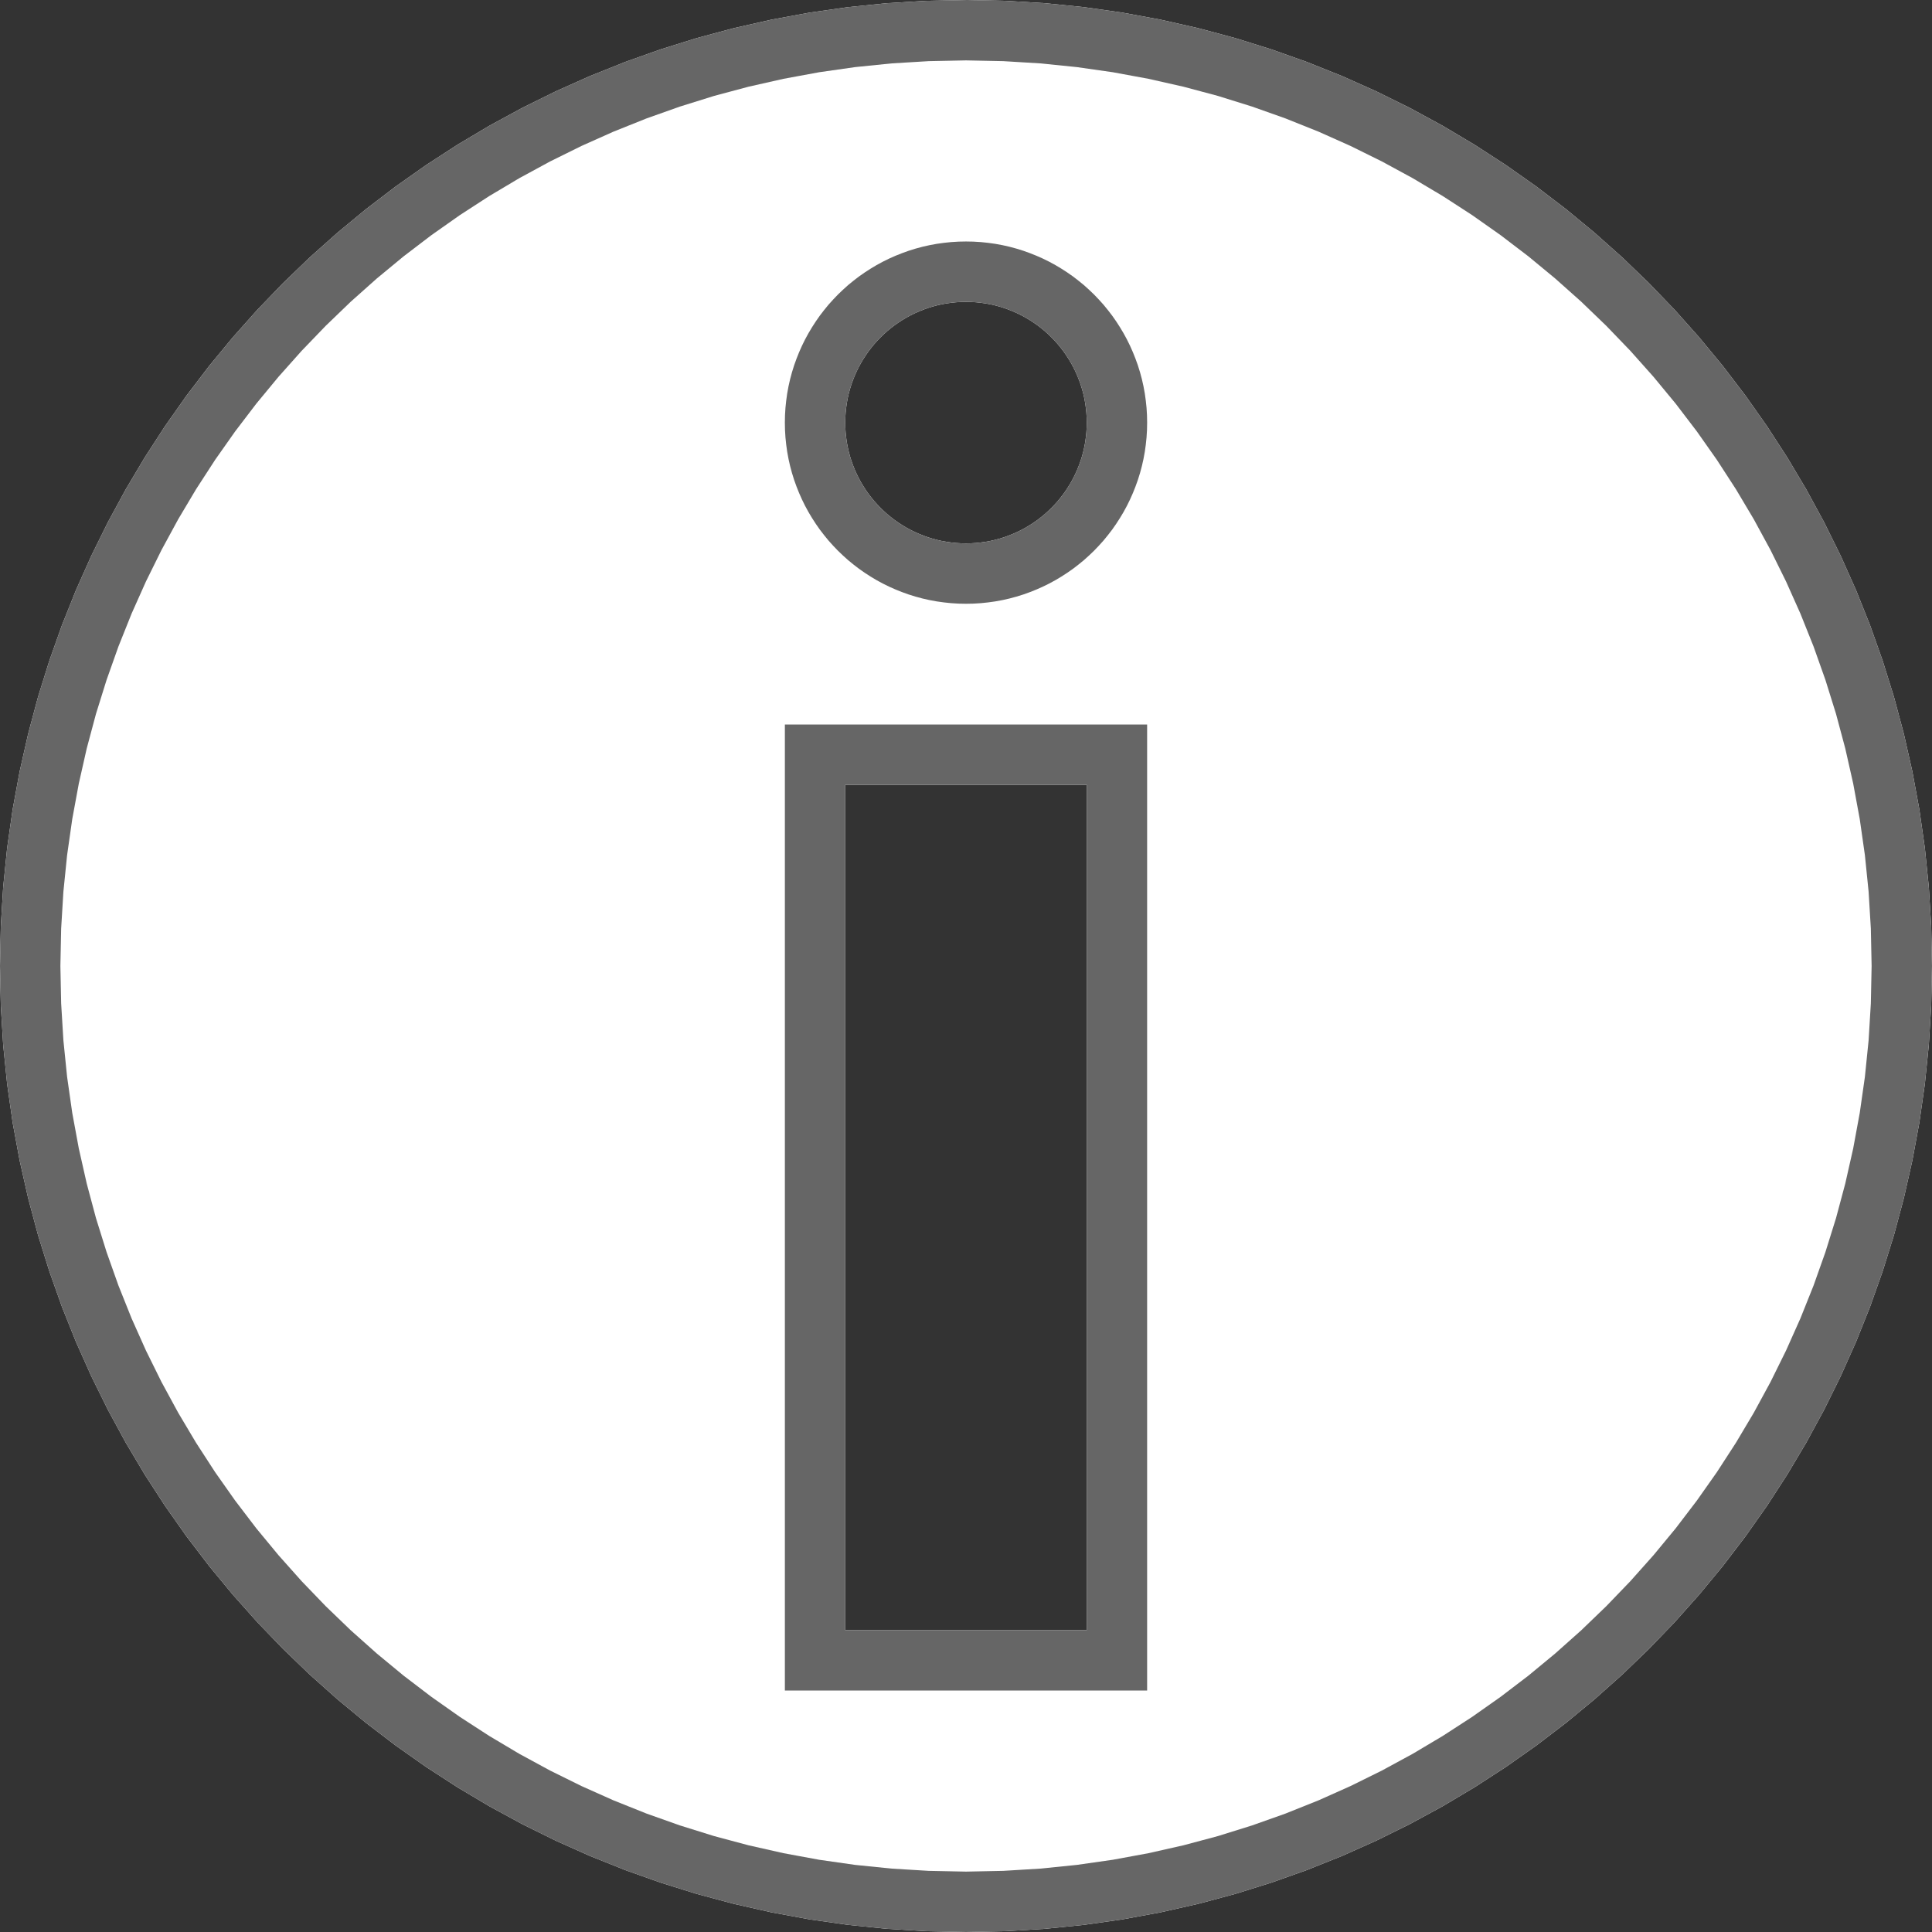<?xml version="1.0" encoding="UTF-8" standalone="no"?>
<!DOCTYPE svg PUBLIC "-//W3C//DTD SVG 1.1//EN" "http://www.w3.org/Graphics/SVG/1.1/DTD/svg11.dtd">
<svg version="1.1" xmlns="http://www.w3.org/2000/svg" xmlns:xlink="http://www.w3.org/1999/xlink" preserveAspectRatio="xMidYMid meet" viewBox="0 0 640 640" width="640" height="640"><rect x="0" y="0" width="640" height="640" fill="#333333" stroke="none"/><defs><path d="M346.23 1.06L359.13 2.37L371.88 4.19L384.46 6.51L396.86 9.31L409.08 12.58L421.1 16.33L432.91 20.52L444.51 25.16L455.88 30.24L467.01 35.74L477.89 41.65L488.51 47.97L498.86 54.68L508.94 61.78L518.72 69.24L528.2 77.07L537.38 85.25L546.23 93.77L554.75 102.62L562.93 111.8L570.76 121.28L578.22 131.06L585.32 141.14L592.03 151.49L598.35 162.11L604.26 172.99L609.76 184.12L614.84 195.49L619.48 207.09L623.67 218.9L627.42 230.92L630.69 243.14L633.49 255.54L635.81 268.12L637.63 280.87L638.94 293.77L639.73 306.82L640 320L639.73 333.18L638.94 346.23L637.63 359.13L635.81 371.88L633.49 384.46L630.69 396.86L627.42 409.08L623.67 421.1L619.48 432.91L614.84 444.51L609.76 455.88L604.26 467.01L598.35 477.89L592.03 488.51L585.32 498.86L578.22 508.94L570.76 518.72L562.93 528.2L554.75 537.38L546.23 546.23L537.38 554.75L528.2 562.93L518.72 570.76L508.94 578.22L498.86 585.32L488.51 592.03L477.89 598.35L467.01 604.26L455.88 609.76L444.51 614.84L432.91 619.48L421.1 623.67L409.08 627.42L396.86 630.69L384.46 633.49L371.88 635.81L359.13 637.63L346.23 638.94L333.18 639.73L320 640L306.82 639.73L293.77 638.94L280.87 637.63L268.12 635.81L255.54 633.49L243.14 630.69L230.92 627.42L218.9 623.67L207.09 619.48L195.49 614.84L184.12 609.76L172.99 604.26L162.11 598.35L151.49 592.03L141.14 585.32L131.06 578.22L121.28 570.76L111.8 562.93L102.62 554.75L93.77 546.23L85.25 537.38L77.07 528.2L69.24 518.72L61.78 508.94L54.68 498.86L47.97 488.51L41.65 477.89L35.74 467.01L30.24 455.88L25.16 444.51L20.52 432.91L16.33 421.1L12.58 409.08L9.31 396.86L6.51 384.46L4.19 371.88L2.37 359.13L1.06 346.23L0.27 333.18L0 320L0.27 306.82L1.06 293.77L2.37 280.87L4.19 268.12L6.51 255.54L9.31 243.14L12.58 230.92L16.33 218.9L20.52 207.09L25.16 195.49L30.24 184.12L35.74 172.99L41.65 162.11L47.97 151.49L54.68 141.14L61.78 131.06L69.24 121.28L77.07 111.8L85.25 102.62L93.77 93.77L102.62 85.25L111.8 77.07L121.28 69.24L131.06 61.78L141.14 54.68L151.49 47.97L162.11 41.65L172.99 35.74L184.12 30.24L195.49 25.16L207.09 20.52L218.9 16.33L230.92 12.58L243.14 9.31L255.54 6.51L268.12 4.19L280.87 2.37L293.77 1.06L306.82 0.27L320 0L333.18 0.27L346.23 1.06ZM280 540L360 540L360 260L280 260L280 540ZM316.72 100.13L315.11 100.3L313.52 100.52L311.94 100.81L310.39 101.16L308.87 101.57L307.36 102.04L305.89 102.57L304.44 103.15L303.02 103.78L301.62 104.47L300.26 105.21L298.94 106L297.64 106.84L296.38 107.72L295.16 108.66L293.97 109.63L292.83 110.66L291.72 111.72L290.66 112.83L289.63 113.97L288.66 115.16L287.72 116.38L286.84 117.64L286 118.94L285.21 120.26L284.47 121.62L283.78 123.02L283.15 124.44L282.57 125.89L282.04 127.36L281.57 128.87L281.16 130.39L280.81 131.94L280.52 133.52L280.3 135.11L280.13 136.72L280.03 138.35L280 140L280.03 141.65L280.13 143.28L280.3 144.89L280.52 146.48L280.81 148.06L281.16 149.61L281.57 151.13L282.04 152.64L282.57 154.11L283.15 155.56L283.78 156.98L284.47 158.38L285.21 159.74L286 161.06L286.84 162.36L287.72 163.62L288.66 164.84L289.63 166.03L290.66 167.17L291.72 168.28L292.83 169.34L293.97 170.37L295.16 171.34L296.38 172.28L297.64 173.16L298.94 174L300.26 174.79L301.62 175.53L303.02 176.22L304.44 176.85L305.89 177.43L307.36 177.96L308.87 178.43L310.39 178.84L311.94 179.19L313.52 179.48L315.11 179.7L316.72 179.87L318.35 179.97L320 180L321.65 179.97L323.28 179.87L324.89 179.7L326.48 179.48L328.06 179.19L329.61 178.84L331.13 178.43L332.64 177.96L334.11 177.43L335.56 176.85L336.98 176.22L338.38 175.53L339.74 174.79L341.06 174L342.36 173.16L343.62 172.28L344.84 171.34L346.03 170.37L347.17 169.34L348.28 168.28L349.34 167.17L350.37 166.03L351.34 164.84L352.28 163.62L353.16 162.36L354 161.06L354.79 159.74L355.53 158.38L356.22 156.98L356.85 155.56L357.43 154.11L357.96 152.64L358.43 151.13L358.84 149.61L359.19 148.06L359.48 146.48L359.7 144.89L359.87 143.28L359.97 141.65L360 140L359.97 138.35L359.87 136.72L359.7 135.11L359.48 133.52L359.19 131.94L358.84 130.39L358.43 128.87L357.96 127.36L357.43 125.89L356.85 124.44L356.22 123.02L355.53 121.62L354.79 120.26L354 118.94L353.16 117.64L352.28 116.38L351.34 115.16L350.37 113.97L349.34 112.83L348.28 111.72L347.17 110.66L346.03 109.63L344.84 108.66L343.62 107.72L342.36 106.84L341.06 106L339.74 105.21L338.38 104.47L336.98 103.78L335.56 103.15L334.11 102.57L332.64 102.04L331.13 101.57L329.61 101.16L328.06 100.81L326.48 100.52L324.89 100.3L323.28 100.13L321.65 100.03L320 100L318.35 100.03L316.72 100.13Z" id="c2gmjlbiQX"></path><clipPath id="clipa9r1XgXrt1"><use xlink:href="#c2gmjlbiQX" opacity="1"></use></clipPath></defs><g><g><g><use xlink:href="#c2gmjlbiQX" opacity="1" fill="#ffffff" fill-opacity="1"></use><g clip-path="url(#clipa9r1XgXrt1)"><use xlink:href="#c2gmjlbiQX" opacity="1" fill-opacity="0" stroke="#666666" stroke-width="40" stroke-opacity="1"></use></g></g></g></g></svg>